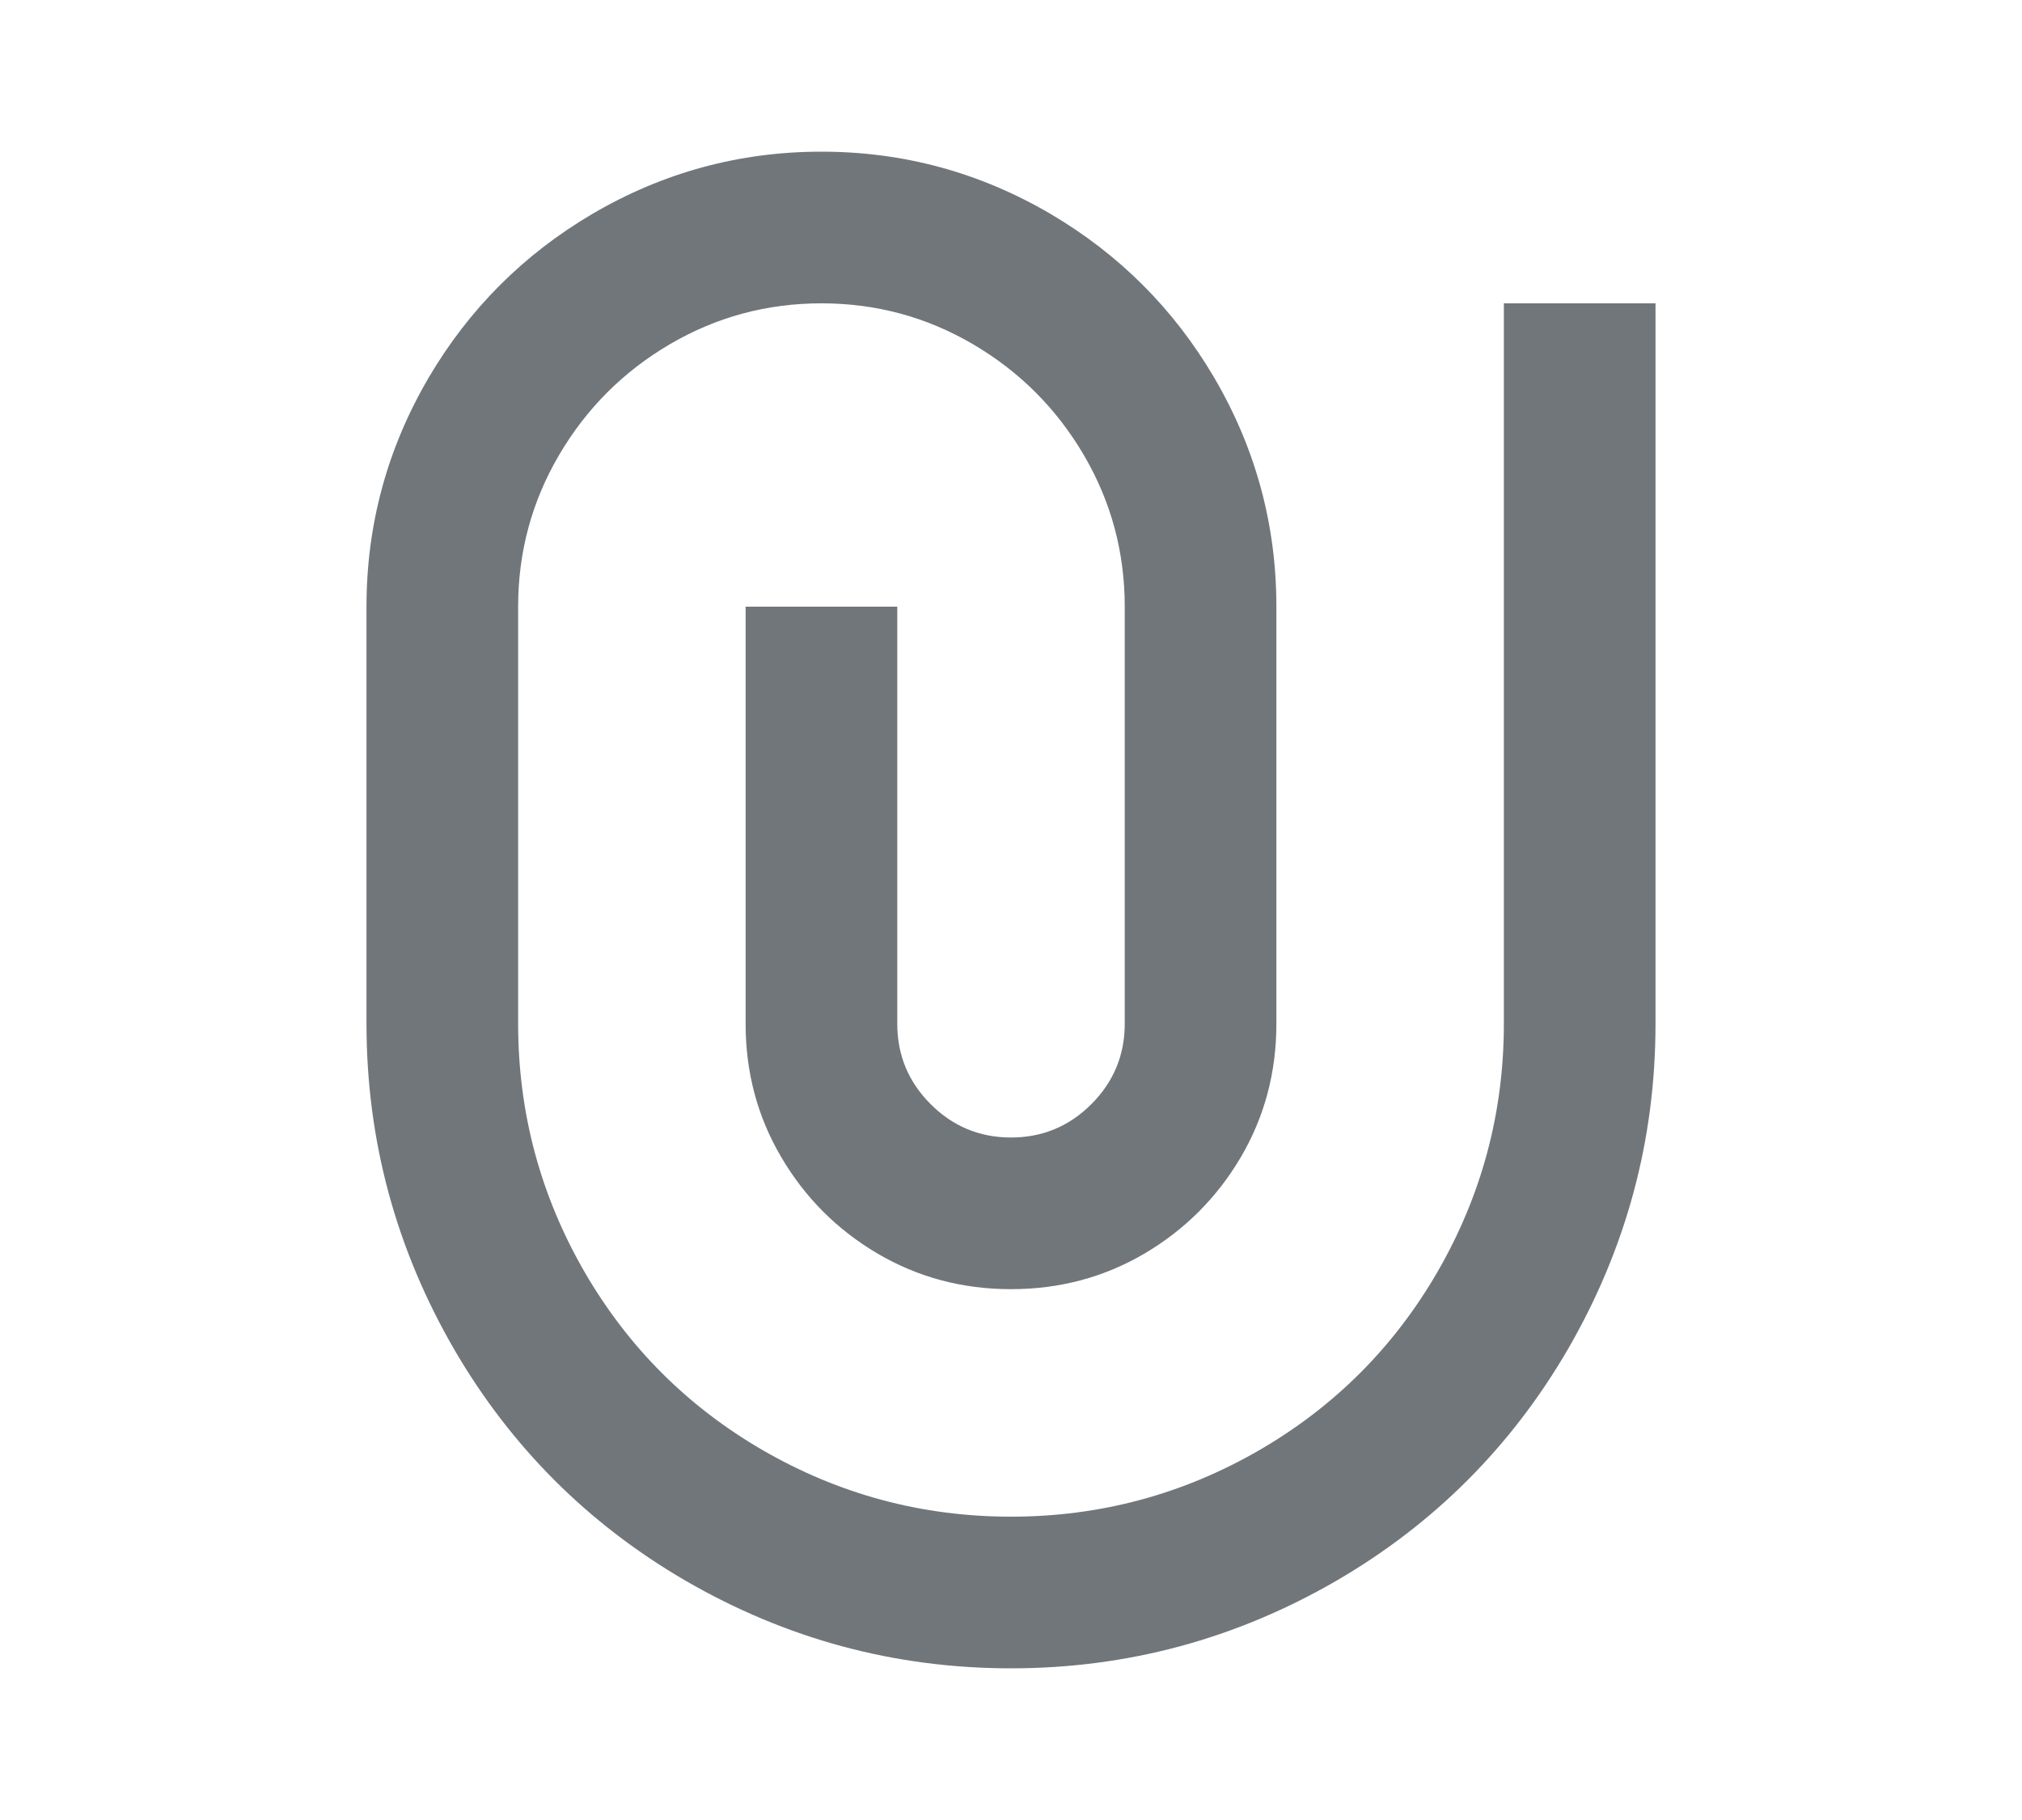 <svg width="20" height="18" viewBox="0 0 20 18" fill="none" xmlns="http://www.w3.org/2000/svg">
<path d="M11.125 10.125V6C11.125 5.46 10.99 4.96 10.72 4.5C10.45 4.04 10.085 3.675 9.625 3.405C9.165 3.135 8.665 3 8.125 3C7.585 3 7.085 3.135 6.625 3.405C6.165 3.675 5.8 4.04 5.53 4.5C5.26 4.96 5.125 5.46 5.125 6V10.125C5.125 11.005 5.345 11.825 5.785 12.585C6.215 13.325 6.8 13.91 7.54 14.34C8.3 14.78 9.12 15 10 15C10.88 15 11.7 14.78 12.46 14.34C13.2 13.91 13.785 13.325 14.215 12.585C14.655 11.825 14.875 11.005 14.875 10.125V3H16.375V10.125C16.375 11.275 16.085 12.35 15.505 13.35C14.945 14.31 14.185 15.07 13.225 15.63C12.225 16.21 11.15 16.5 10 16.5C8.85 16.5 7.775 16.21 6.775 15.63C5.815 15.07 5.055 14.31 4.495 13.35C3.915 12.35 3.625 11.275 3.625 10.125V6C3.625 5.19 3.83 4.435 4.24 3.735C4.64 3.055 5.18 2.515 5.86 2.115C6.56 1.705 7.315 1.5 8.125 1.5C8.935 1.5 9.69 1.705 10.39 2.115C11.07 2.515 11.61 3.055 12.01 3.735C12.42 4.435 12.625 5.19 12.625 6V10.125C12.625 10.605 12.508 11.045 12.273 11.445C12.037 11.845 11.72 12.162 11.32 12.398C10.92 12.633 10.48 12.75 10 12.75C9.52 12.75 9.08 12.633 8.68 12.398C8.28 12.162 7.963 11.845 7.728 11.445C7.492 11.045 7.375 10.605 7.375 10.125V6H8.875V10.125C8.875 10.435 8.985 10.7 9.205 10.92C9.425 11.14 9.69 11.25 10 11.25C10.31 11.25 10.575 11.14 10.795 10.92C11.015 10.7 11.125 10.435 11.125 10.125Z" fill="#71767B"/>
</svg>
